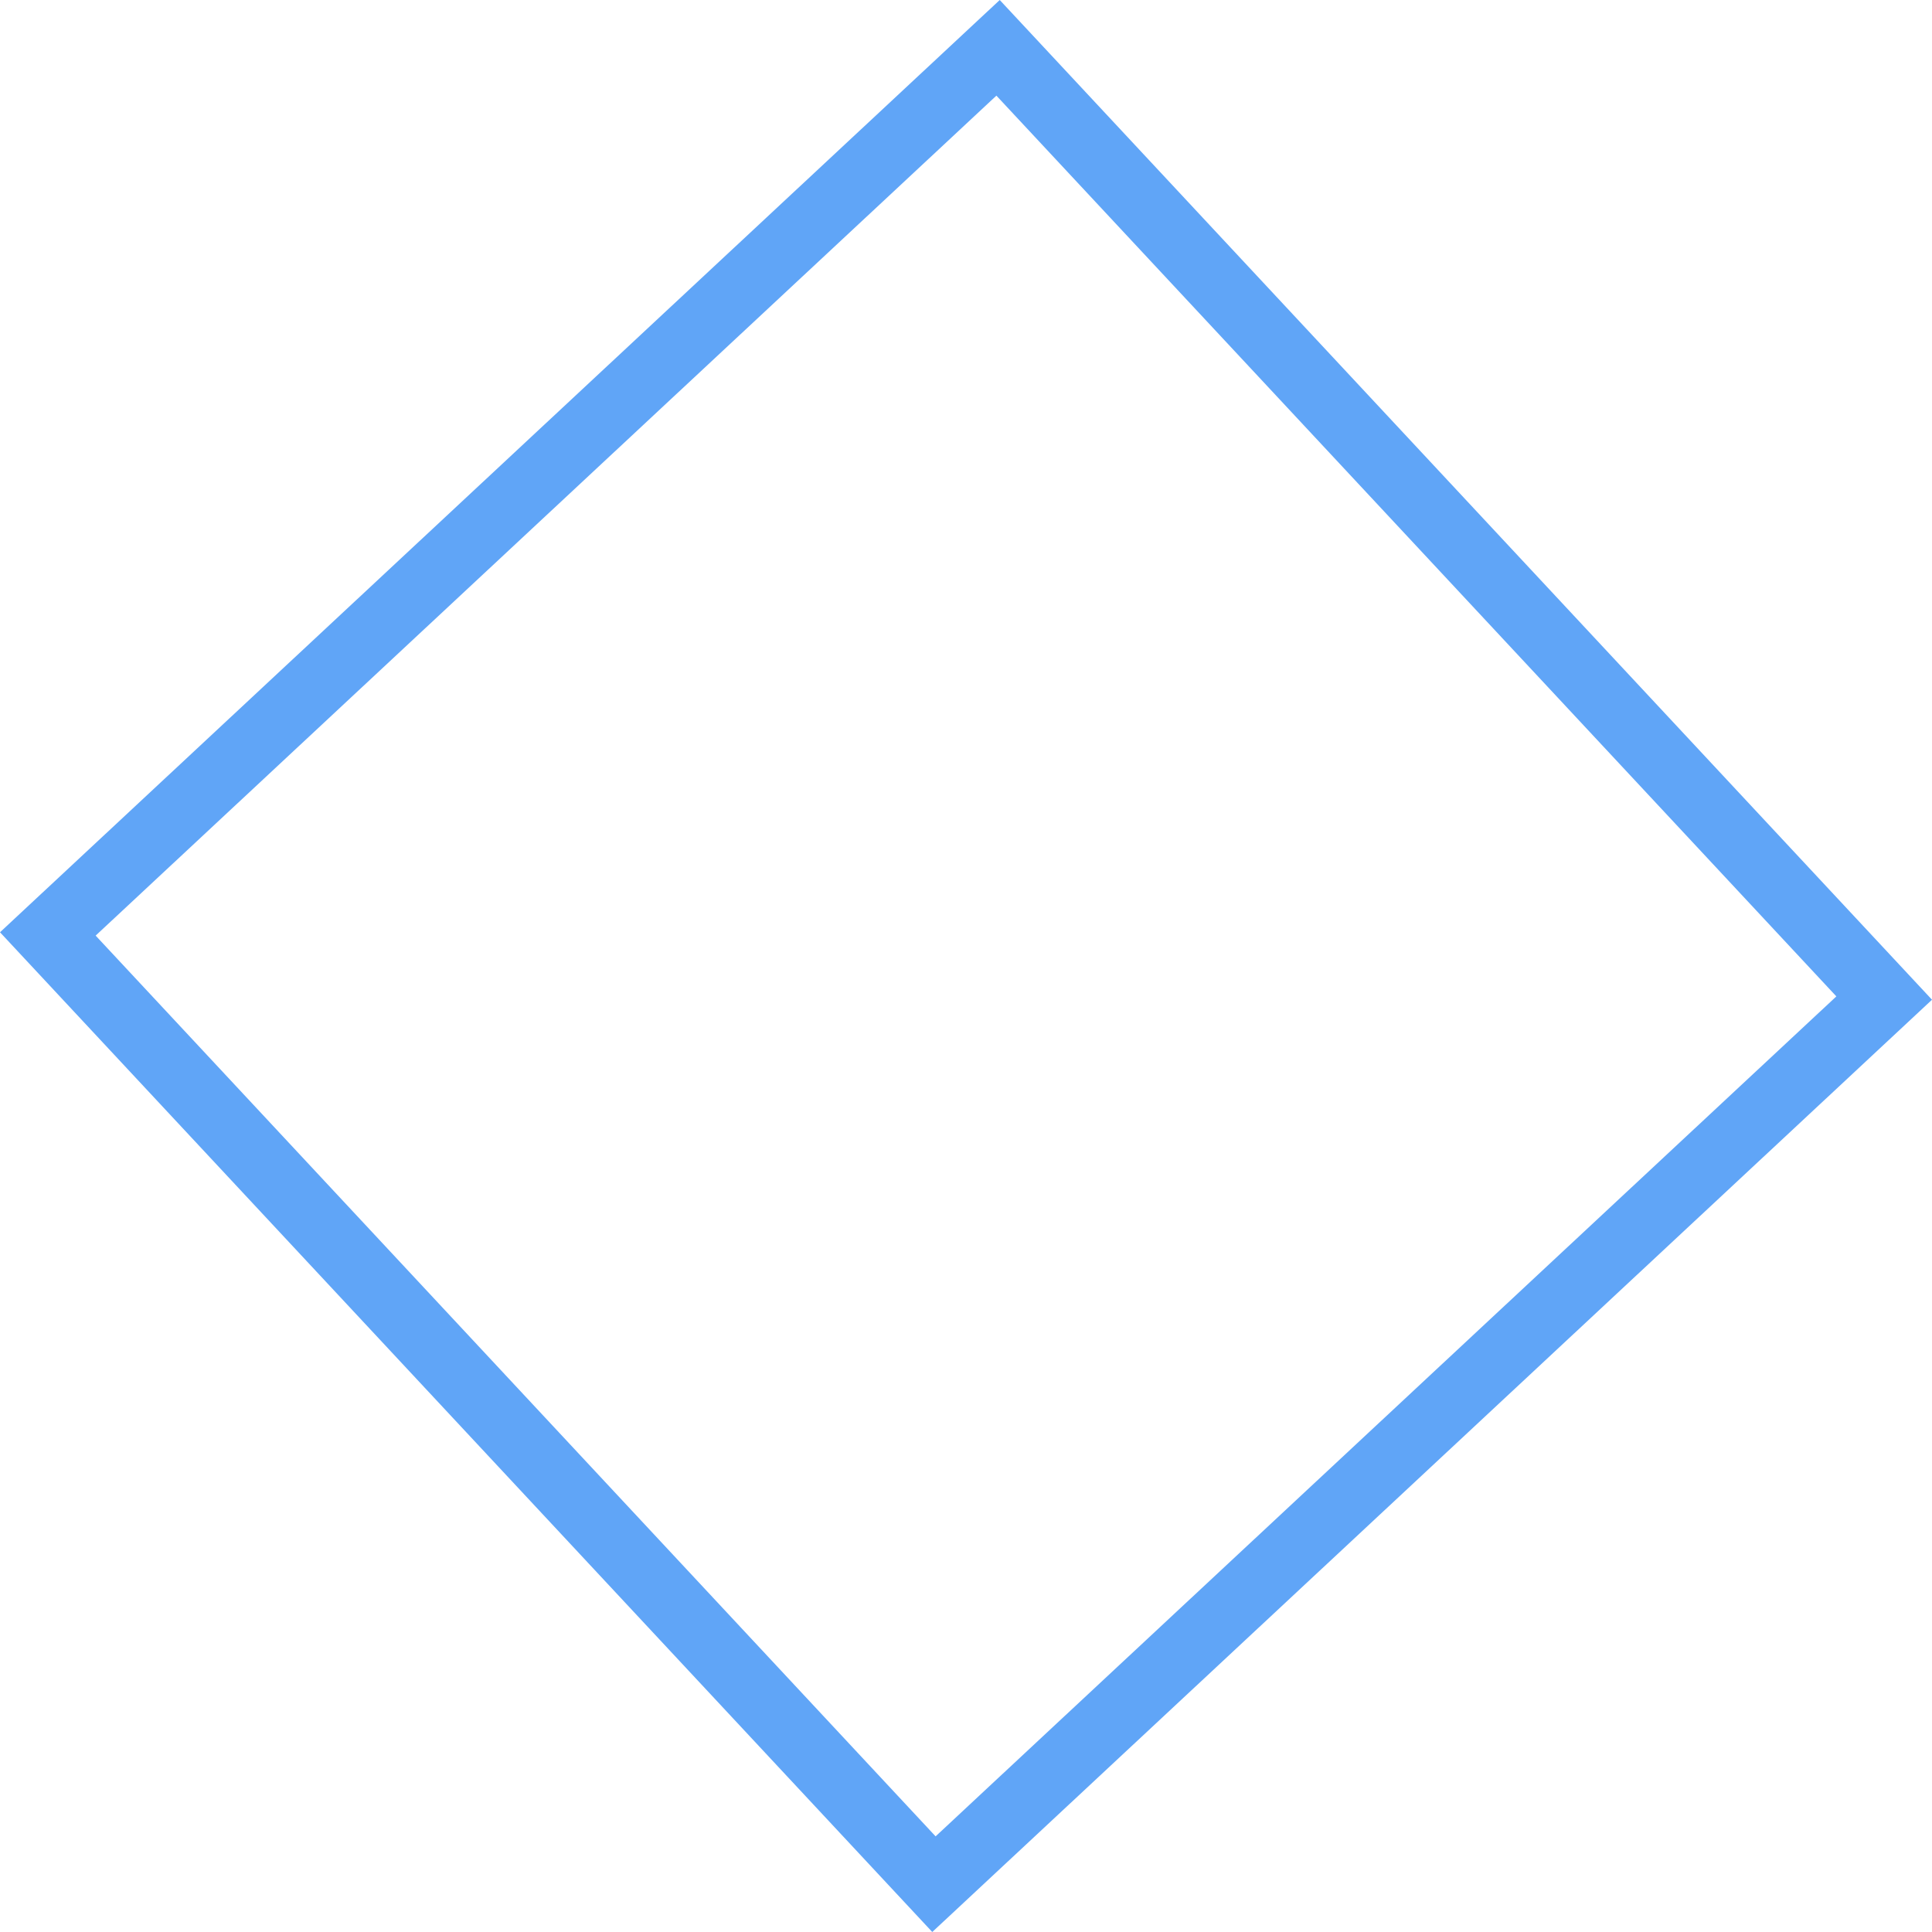 <svg xmlns="http://www.w3.org/2000/svg" width="142.749" height="142.749" viewBox="0 0 142.749 142.749">
  <g id="Rectangle_104" data-name="Rectangle 104" transform="translate(73.867) rotate(47)" fill="none" stroke="#60a5f7" stroke-width="5">
    <rect width="101" height="101" stroke="none"/>
    <rect x="2.5" y="2.5" width="96" height="96" fill="none"/>
  </g>
</svg>
